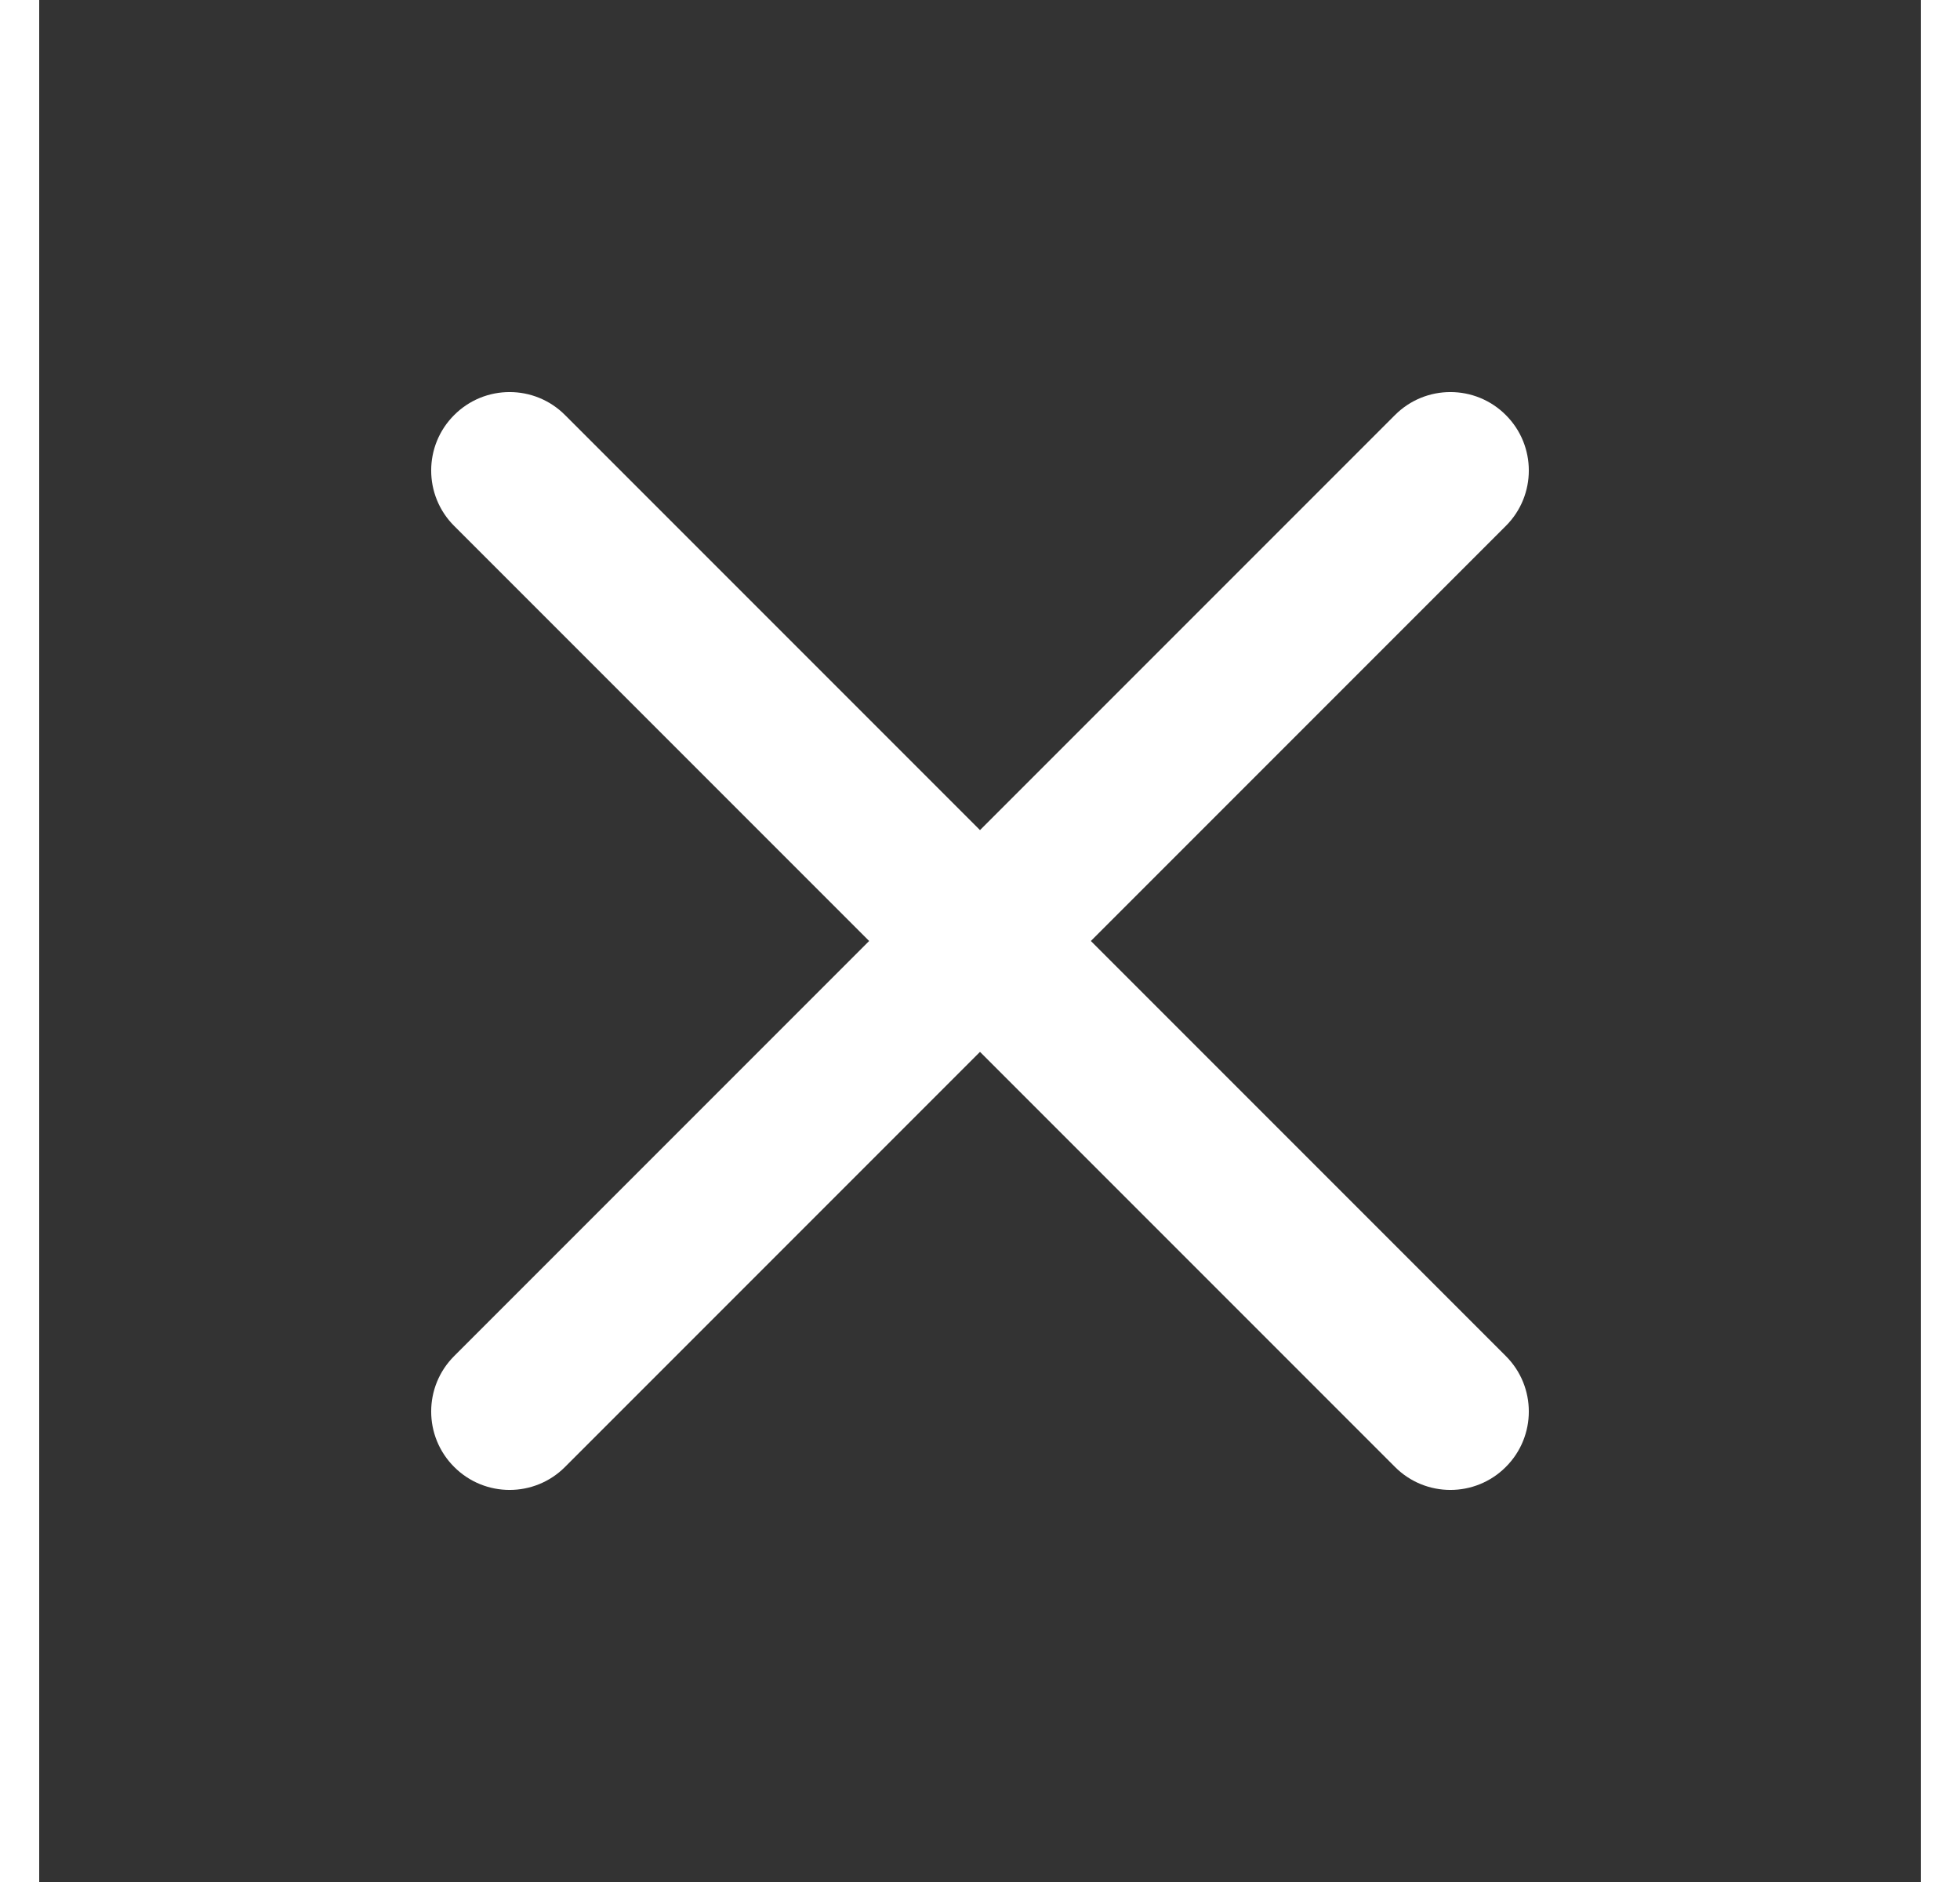 <svg
							width='50px'
							height='48px'
							viewBox='0 0 24 24'
							fill='none'
							xmlns='http://www.w3.org/2000/svg'
						>
							<rect x="0" y="0" width="24" height="24" fill="#333333" stroke="none"/>
							<path
								fill-rule='evenodd'
								clip-rule='evenodd'
								d='M5.293 5.293C5.683 4.902 6.317 4.902 6.707 5.293L12 10.586L17.293 5.293C17.683 4.902 18.317 4.902 18.707 5.293C19.098 5.683 19.098 6.317 18.707 6.707L13.414 12L18.707 17.293C19.098 17.683 19.098 18.317 18.707 18.707C18.317 19.098 17.683 19.098 17.293 18.707L12 13.414L6.707 18.707C6.317 19.098 5.683 19.098 5.293 18.707C4.902 18.317 4.902 17.683 5.293 17.293L10.586 12L5.293 6.707C4.902 6.317 4.902 5.683 5.293 5.293Z'
								fill='white'
							/>
						</svg>